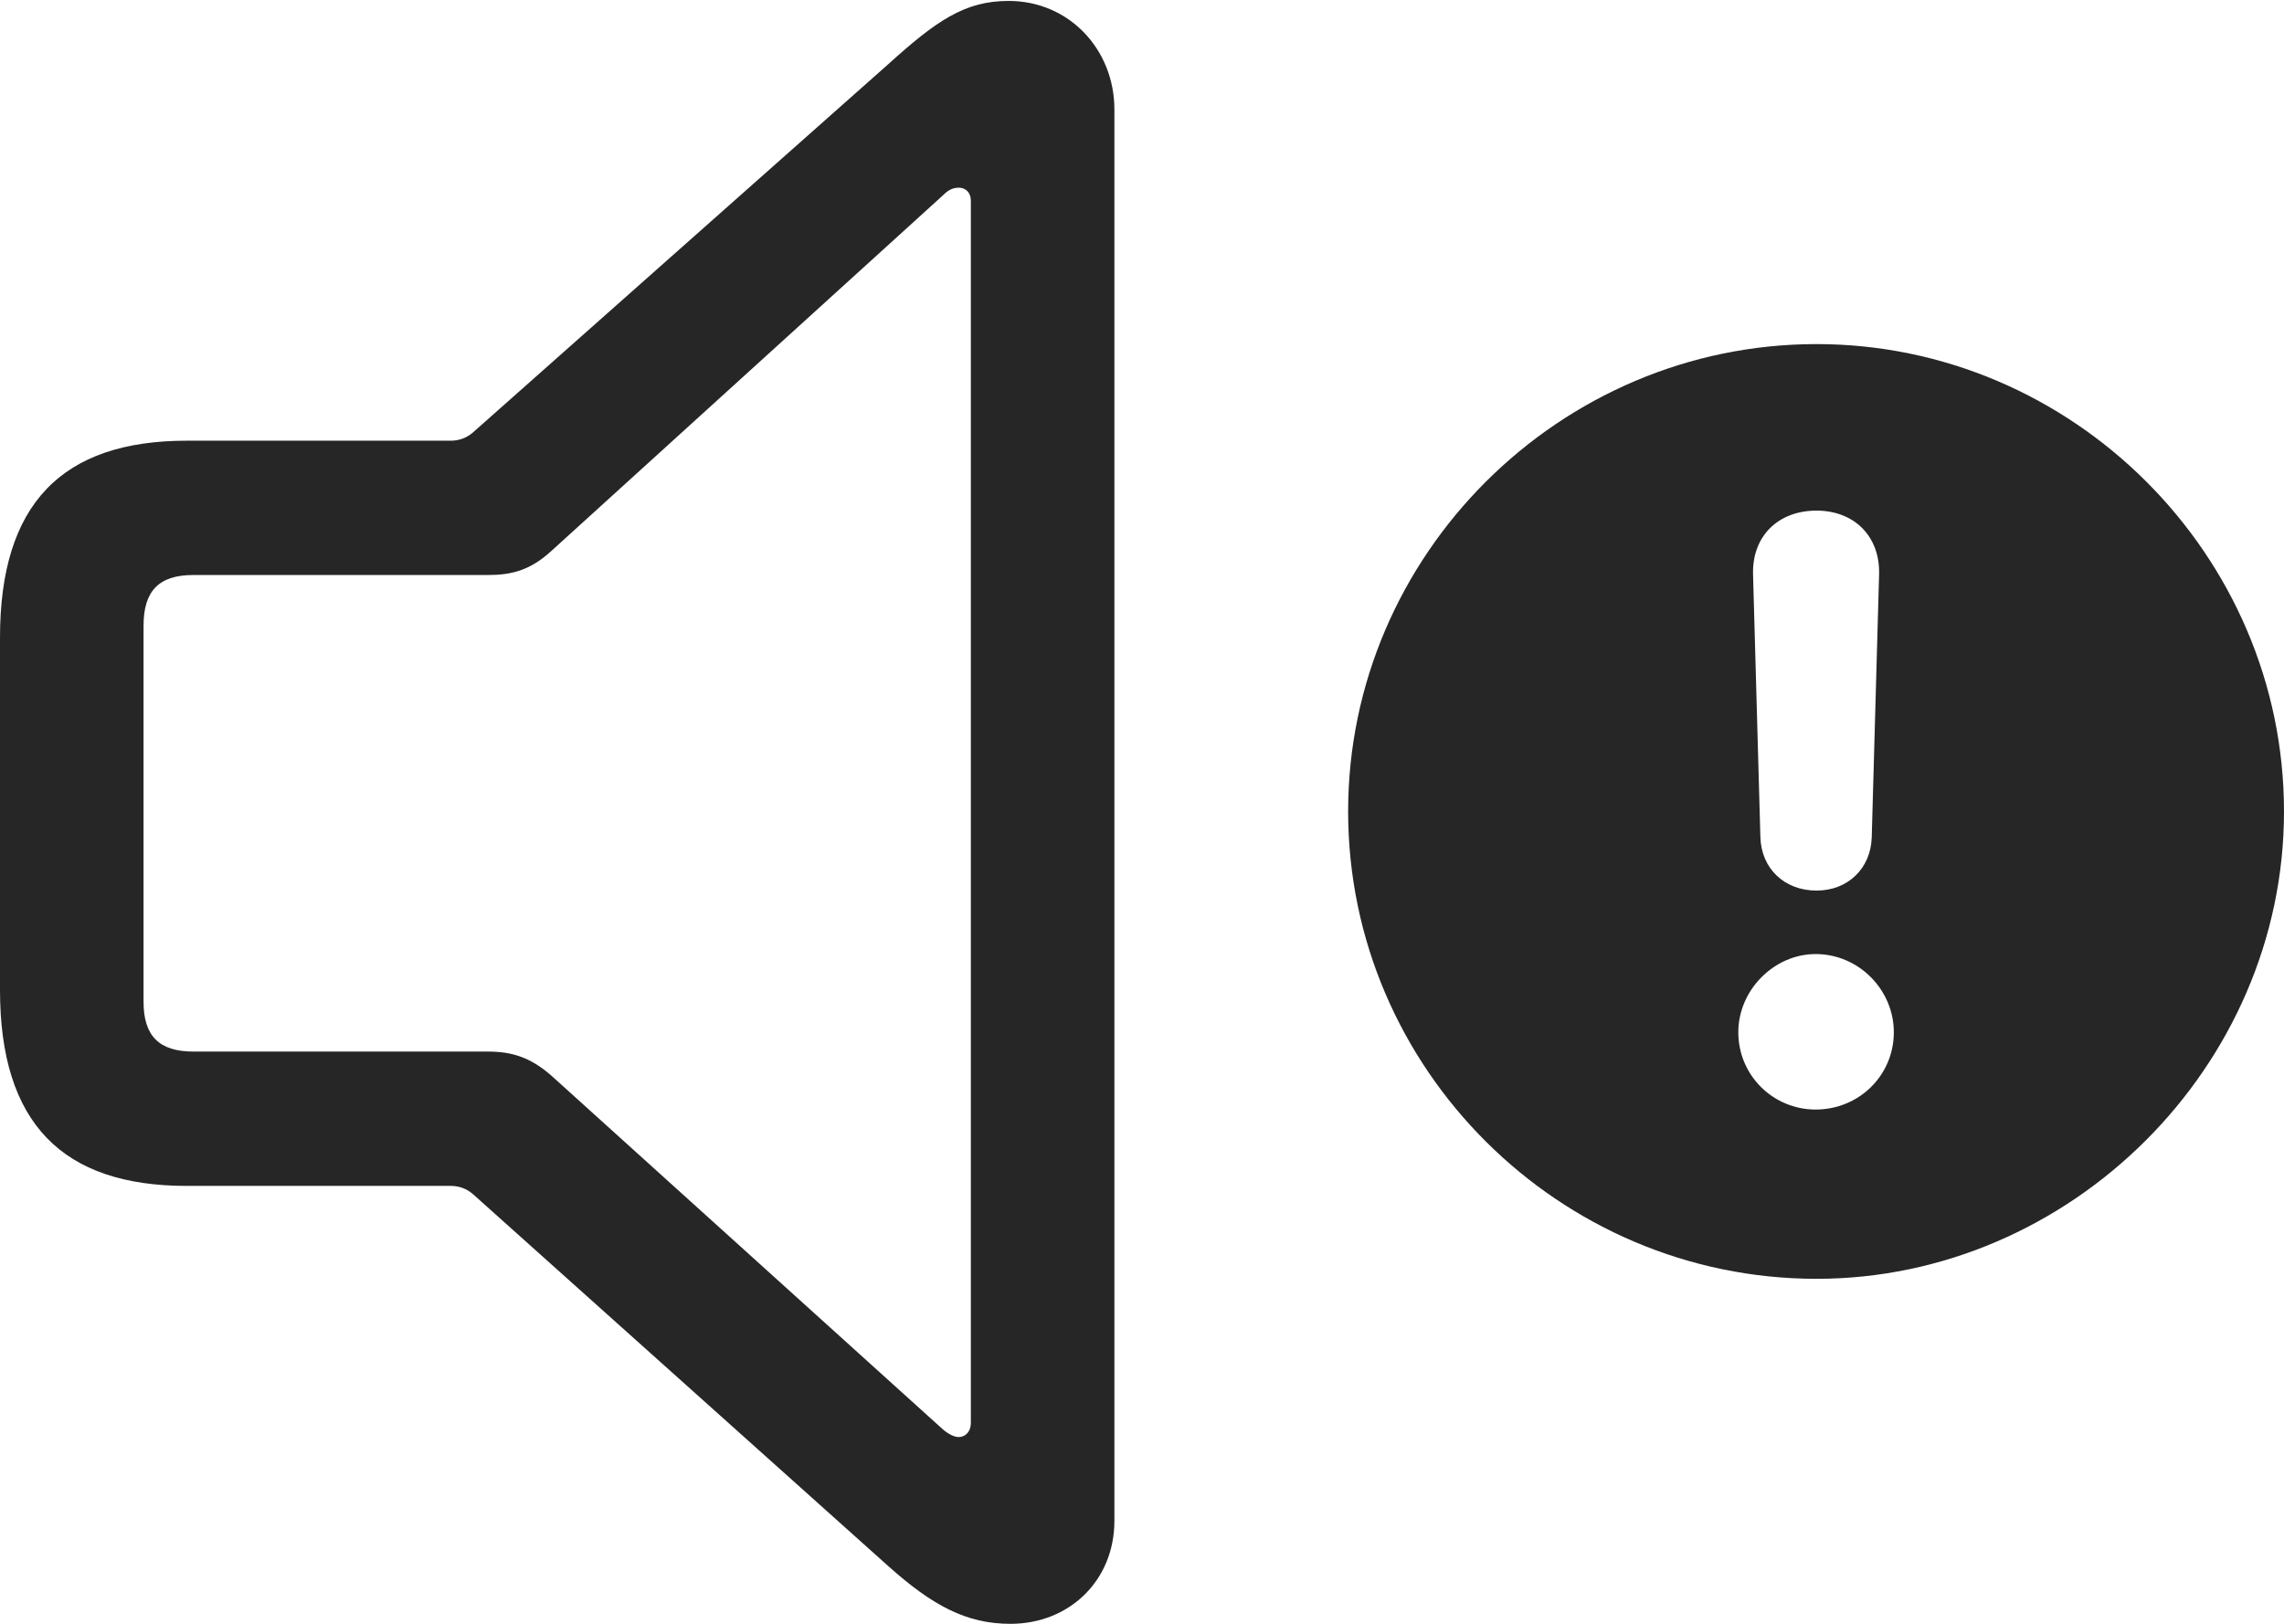 <?xml version="1.0" encoding="UTF-8"?>
<!--Generator: Apple Native CoreSVG 232.5-->
<!DOCTYPE svg
PUBLIC "-//W3C//DTD SVG 1.1//EN"
       "http://www.w3.org/Graphics/SVG/1.1/DTD/svg11.dtd">
<svg version="1.1" xmlns="http://www.w3.org/2000/svg" xmlns:xlink="http://www.w3.org/1999/xlink" width="121.191" height="86.182">
 <g>
  <rect height="86.182" opacity="0" width="121.191" x="0" y="0"/>
  <path d="M121.191 43.066C121.191 56.641 109.814 67.871 96.387 67.871C82.764 67.871 71.533 56.738 71.533 43.066C71.533 29.443 82.764 18.262 96.387 18.262C109.961 18.262 121.191 29.443 121.191 43.066ZM92.236 54.785C92.236 57.08 94.092 58.887 96.338 58.887C98.633 58.887 100.488 57.08 100.488 54.785C100.488 52.539 98.633 50.635 96.338 50.635C94.141 50.635 92.236 52.539 92.236 54.785ZM93.018 30.469L93.408 44.434C93.457 46.094 94.678 47.266 96.387 47.266C98.047 47.266 99.268 46.094 99.316 44.434L99.707 30.469C99.756 28.467 98.389 27.1 96.387 27.1C94.336 27.1 92.969 28.467 93.018 30.469Z" fill="#000000" fill-opacity="0.85"/>
  <path d="M9.912 62.94L23.926 62.94C24.365 62.94 24.756 63.086 25.098 63.379L47.119 83.106C49.463 85.205 51.27 86.182 53.613 86.182C56.738 86.182 59.131 83.887 59.131 80.713L59.131 5.811C59.131 2.637 56.738 0.049 53.516 0.049C51.172 0.049 49.658 1.123 47.119 3.418L25.098 22.949C24.756 23.242 24.365 23.389 23.926 23.389L9.912 23.389C3.271 23.389 0 26.758 0 33.838L0 52.539C0 59.619 3.32 62.94 9.912 62.94ZM10.254 55.81C8.447 55.81 7.617 54.98 7.617 53.174L7.617 33.203C7.617 31.348 8.447 30.518 10.254 30.518L25.879 30.518C27.148 30.518 28.125 30.273 29.248 29.248L50.049 10.352C50.293 10.107 50.537 9.961 50.879 9.961C51.221 9.961 51.514 10.205 51.514 10.645L51.514 75.537C51.514 75.977 51.221 76.269 50.879 76.269C50.635 76.269 50.342 76.123 50.049 75.879L29.248 57.08C28.125 56.103 27.148 55.81 25.879 55.81Z" fill="#000000" fill-opacity="0.85"/>
 </g>
</svg>
